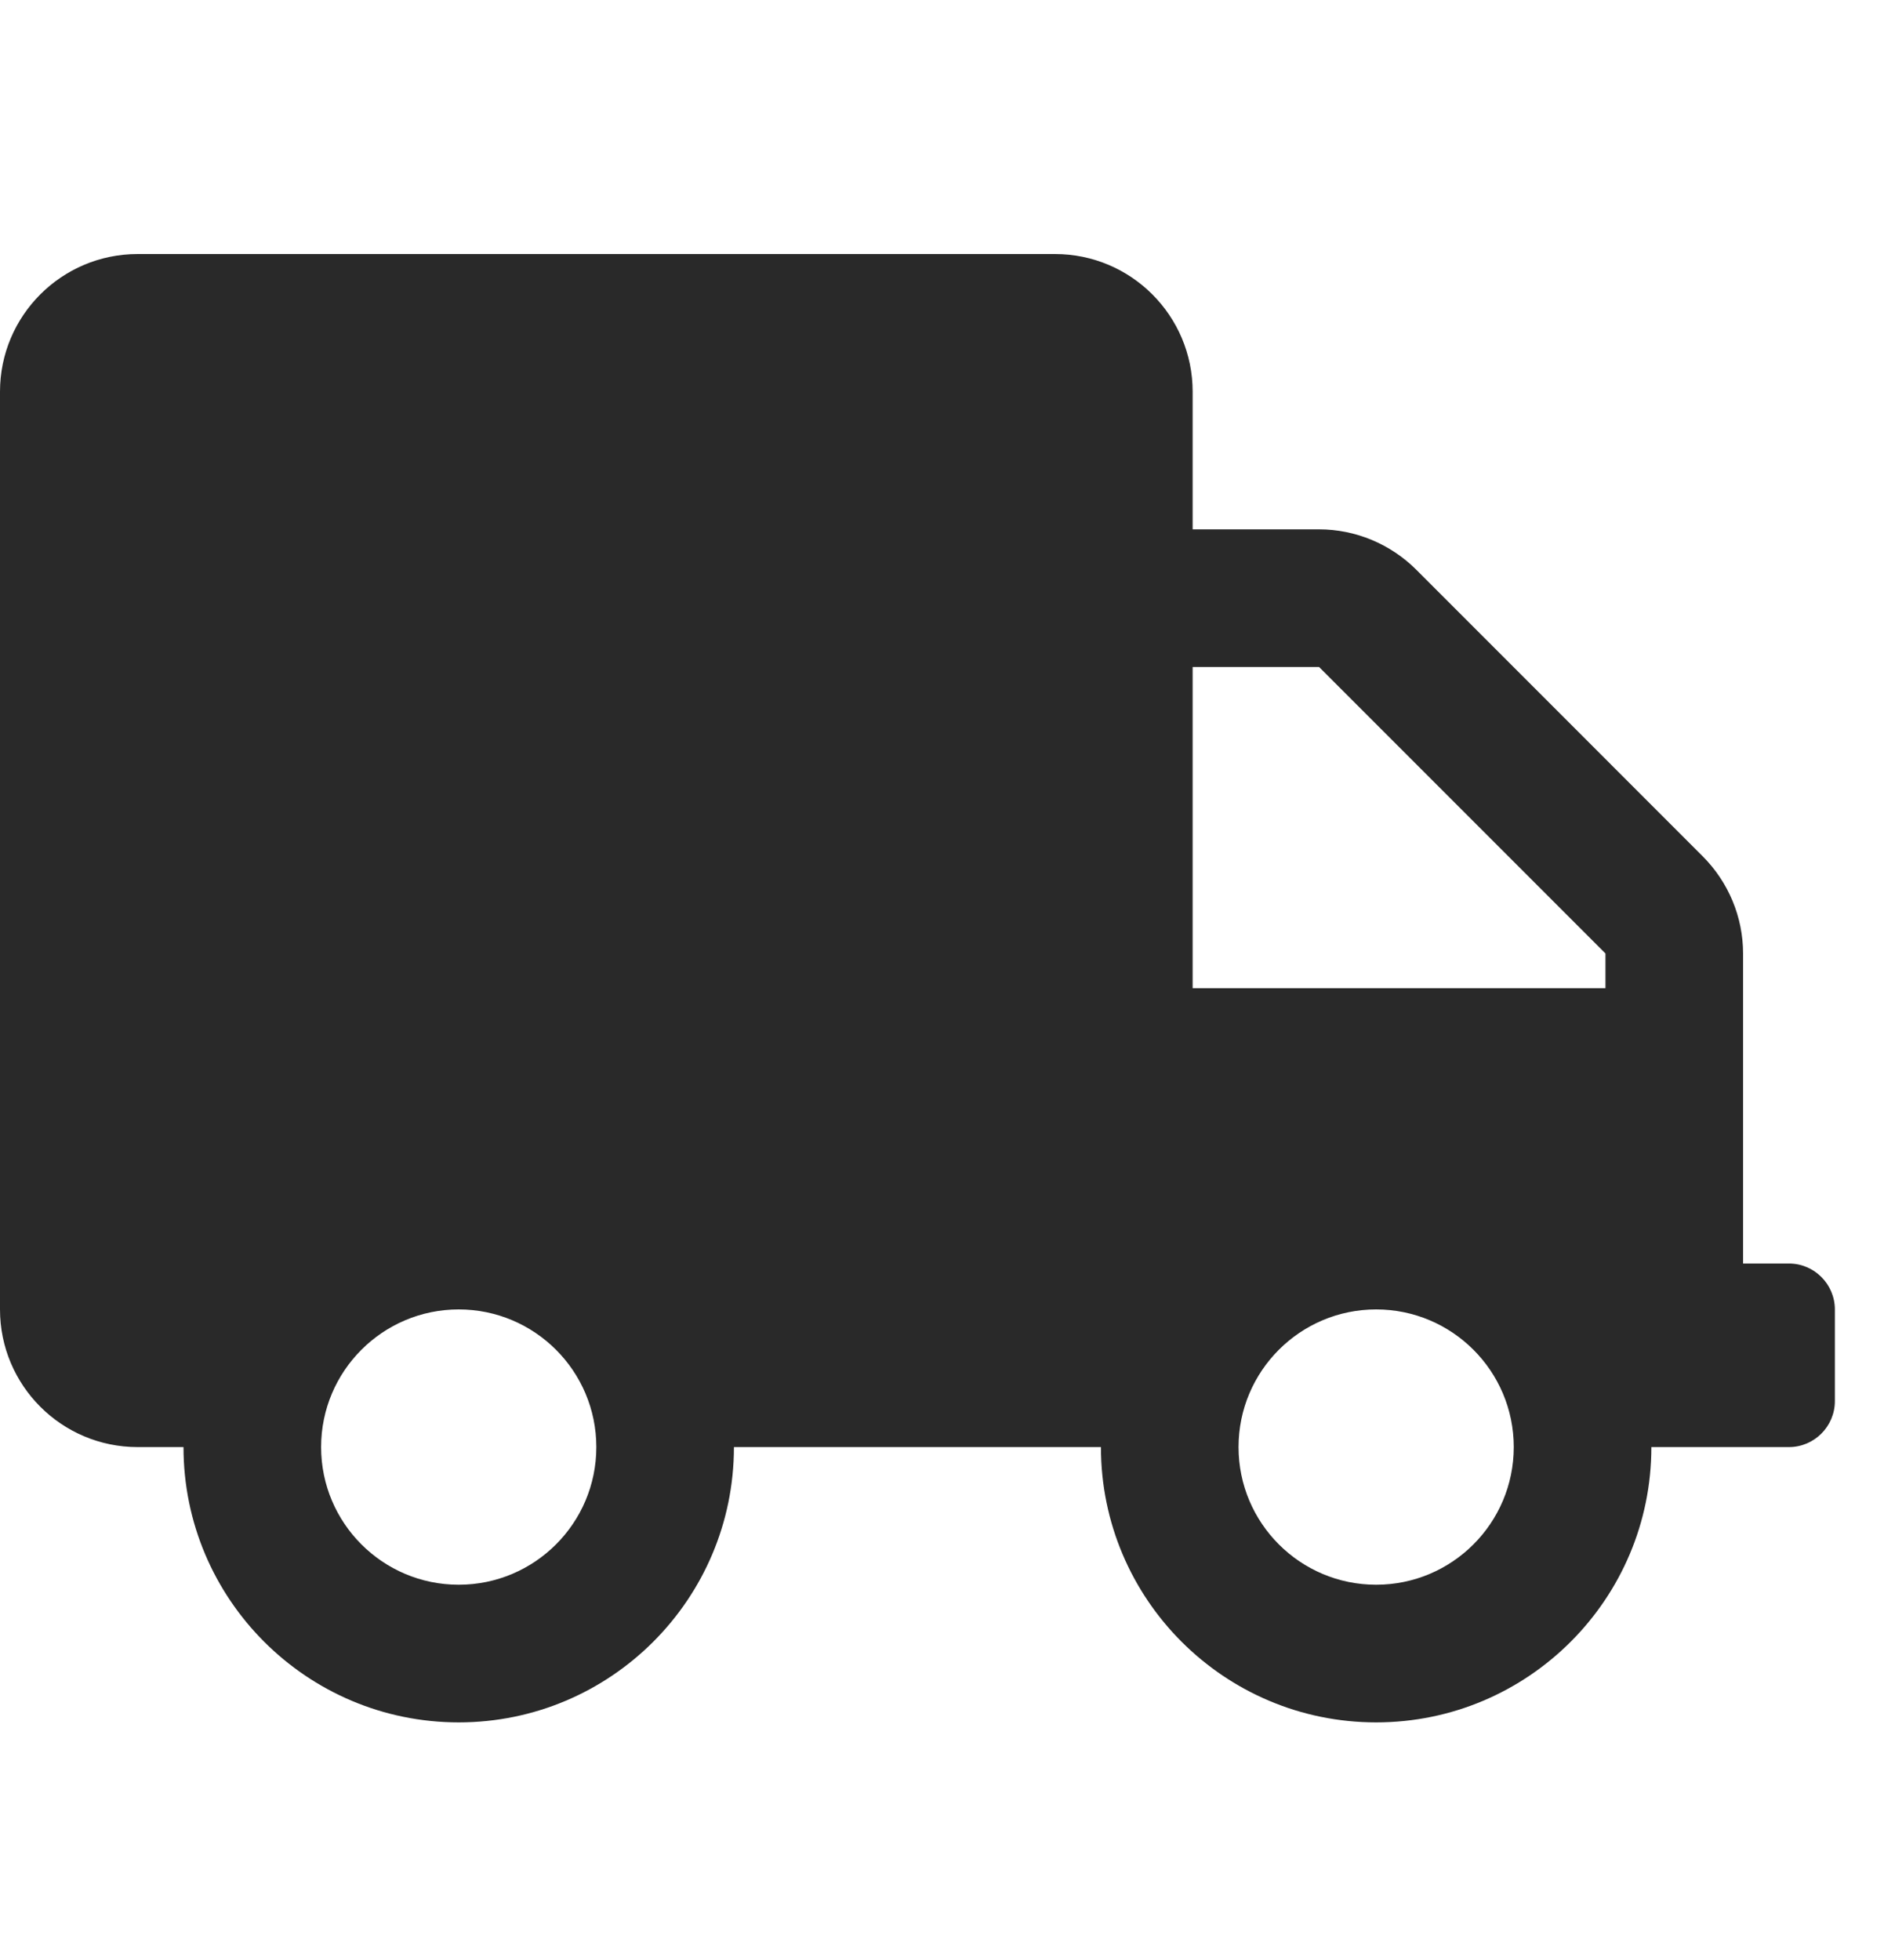 <svg width="25" height="26" viewBox="0 0 25 26" fill="none" xmlns="http://www.w3.org/2000/svg">
<path d="M23.739 16.761H23.13V12.648C23.13 12.165 22.936 11.701 22.594 11.359L18.794 7.558C18.451 7.216 17.987 7.022 17.504 7.022H15.826V5.196C15.826 4.188 15.008 3.37 14 3.37H1.826C0.818 3.37 0 4.188 0 5.196V17.37C0 18.378 0.818 19.196 1.826 19.196H2.435C2.435 21.212 4.071 22.848 6.087 22.848C8.103 22.848 9.739 21.212 9.739 19.196H14.609C14.609 21.212 16.245 22.848 18.261 22.848C20.277 22.848 21.913 21.212 21.913 19.196H23.739C24.074 19.196 24.348 18.922 24.348 18.587V17.37C24.348 17.035 24.074 16.761 23.739 16.761ZM6.087 21.022C5.079 21.022 4.261 20.204 4.261 19.196C4.261 18.188 5.079 17.37 6.087 17.37C7.095 17.37 7.913 18.188 7.913 19.196C7.913 20.204 7.095 21.022 6.087 21.022ZM18.261 21.022C17.253 21.022 16.435 20.204 16.435 19.196C16.435 18.188 17.253 17.37 18.261 17.37C19.269 17.37 20.087 18.188 20.087 19.196C20.087 20.204 19.269 21.022 18.261 21.022ZM21.304 13.109H15.826V8.848H17.504L21.304 12.648V13.109Z" fill="#292929"/>
</svg>
